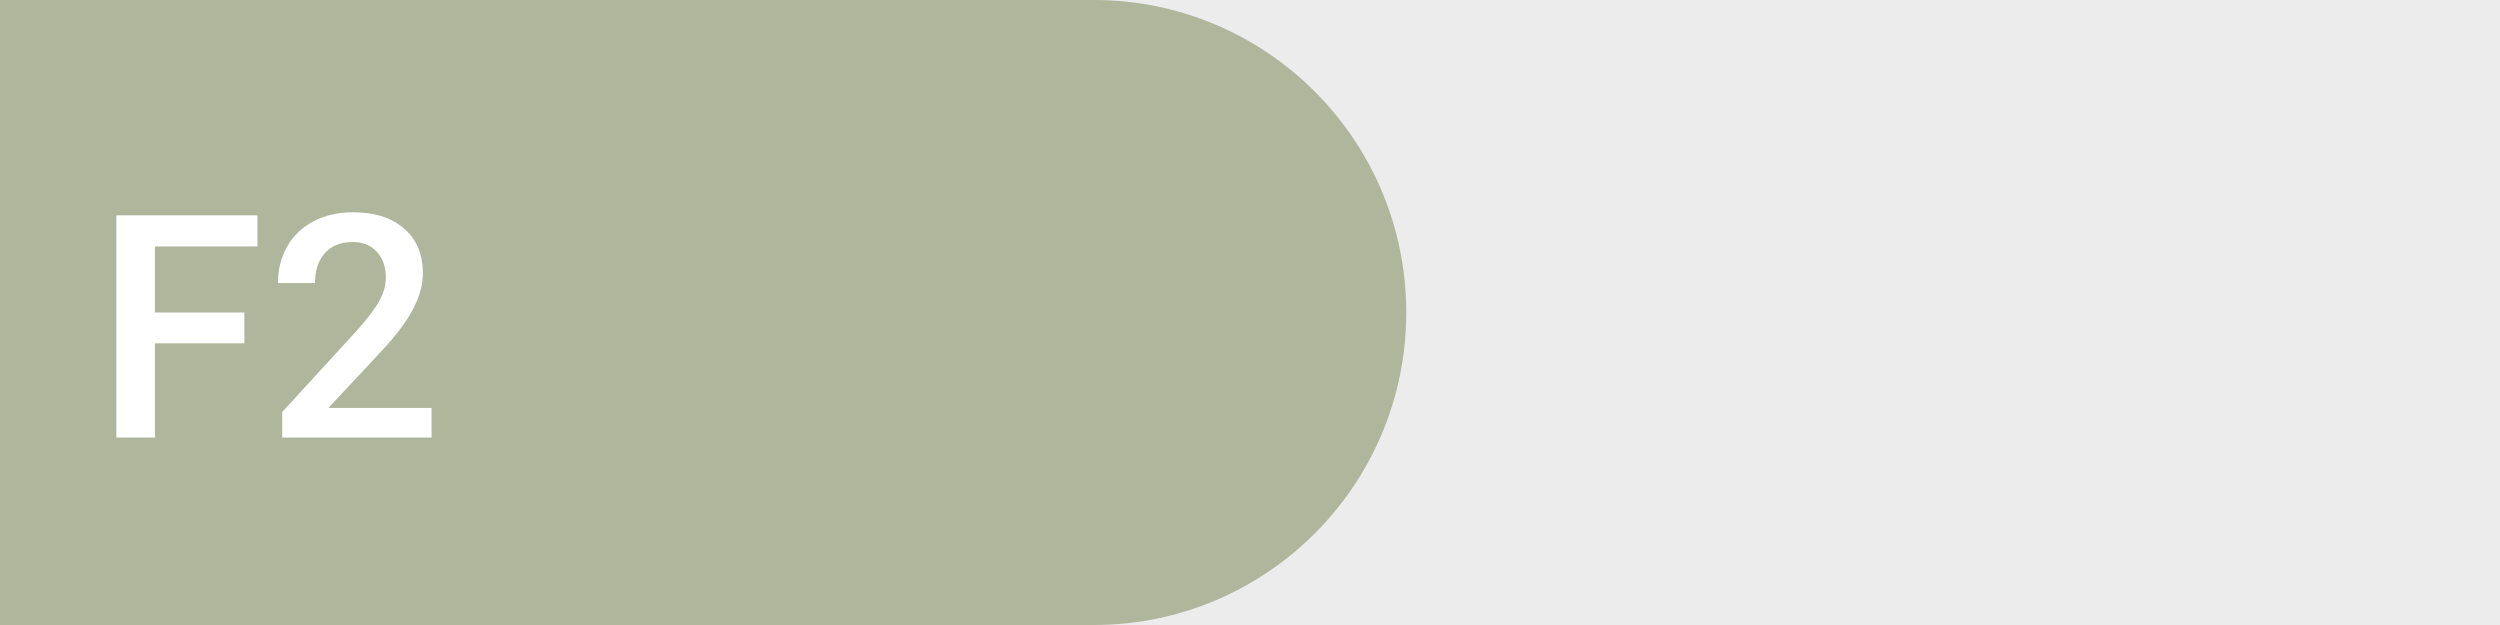 <svg width="80" height="20" viewBox="0 0 80 20" fill="none" xmlns="http://www.w3.org/2000/svg">
<rect width="80" height="20" fill="#ECECEC"/>
<path d="M0 0H35C40.523 0 45 4.477 45 10V10C45 15.523 40.523 20 35 20H0V0Z" fill="#73814C" fill-opacity="0.5"/>
<path d="M7.819 10.987H4.958V14H3.723V6.891H8.239V7.887H4.958V10.001H7.819V10.987ZM13.81 14H9.03V13.185L11.398 10.602C11.74 10.221 11.983 9.903 12.126 9.649C12.273 9.392 12.346 9.135 12.346 8.878C12.346 8.539 12.25 8.266 12.058 8.058C11.869 7.849 11.613 7.745 11.291 7.745C10.907 7.745 10.609 7.862 10.398 8.097C10.186 8.331 10.08 8.652 10.08 9.059H8.894C8.894 8.626 8.991 8.237 9.187 7.892C9.385 7.543 9.667 7.273 10.031 7.081C10.399 6.889 10.822 6.793 11.301 6.793C11.991 6.793 12.534 6.967 12.932 7.315C13.332 7.66 13.532 8.139 13.532 8.751C13.532 9.106 13.431 9.479 13.229 9.869C13.031 10.257 12.704 10.698 12.248 11.192L10.51 13.053H13.81V14Z" fill="white"/>
</svg>

